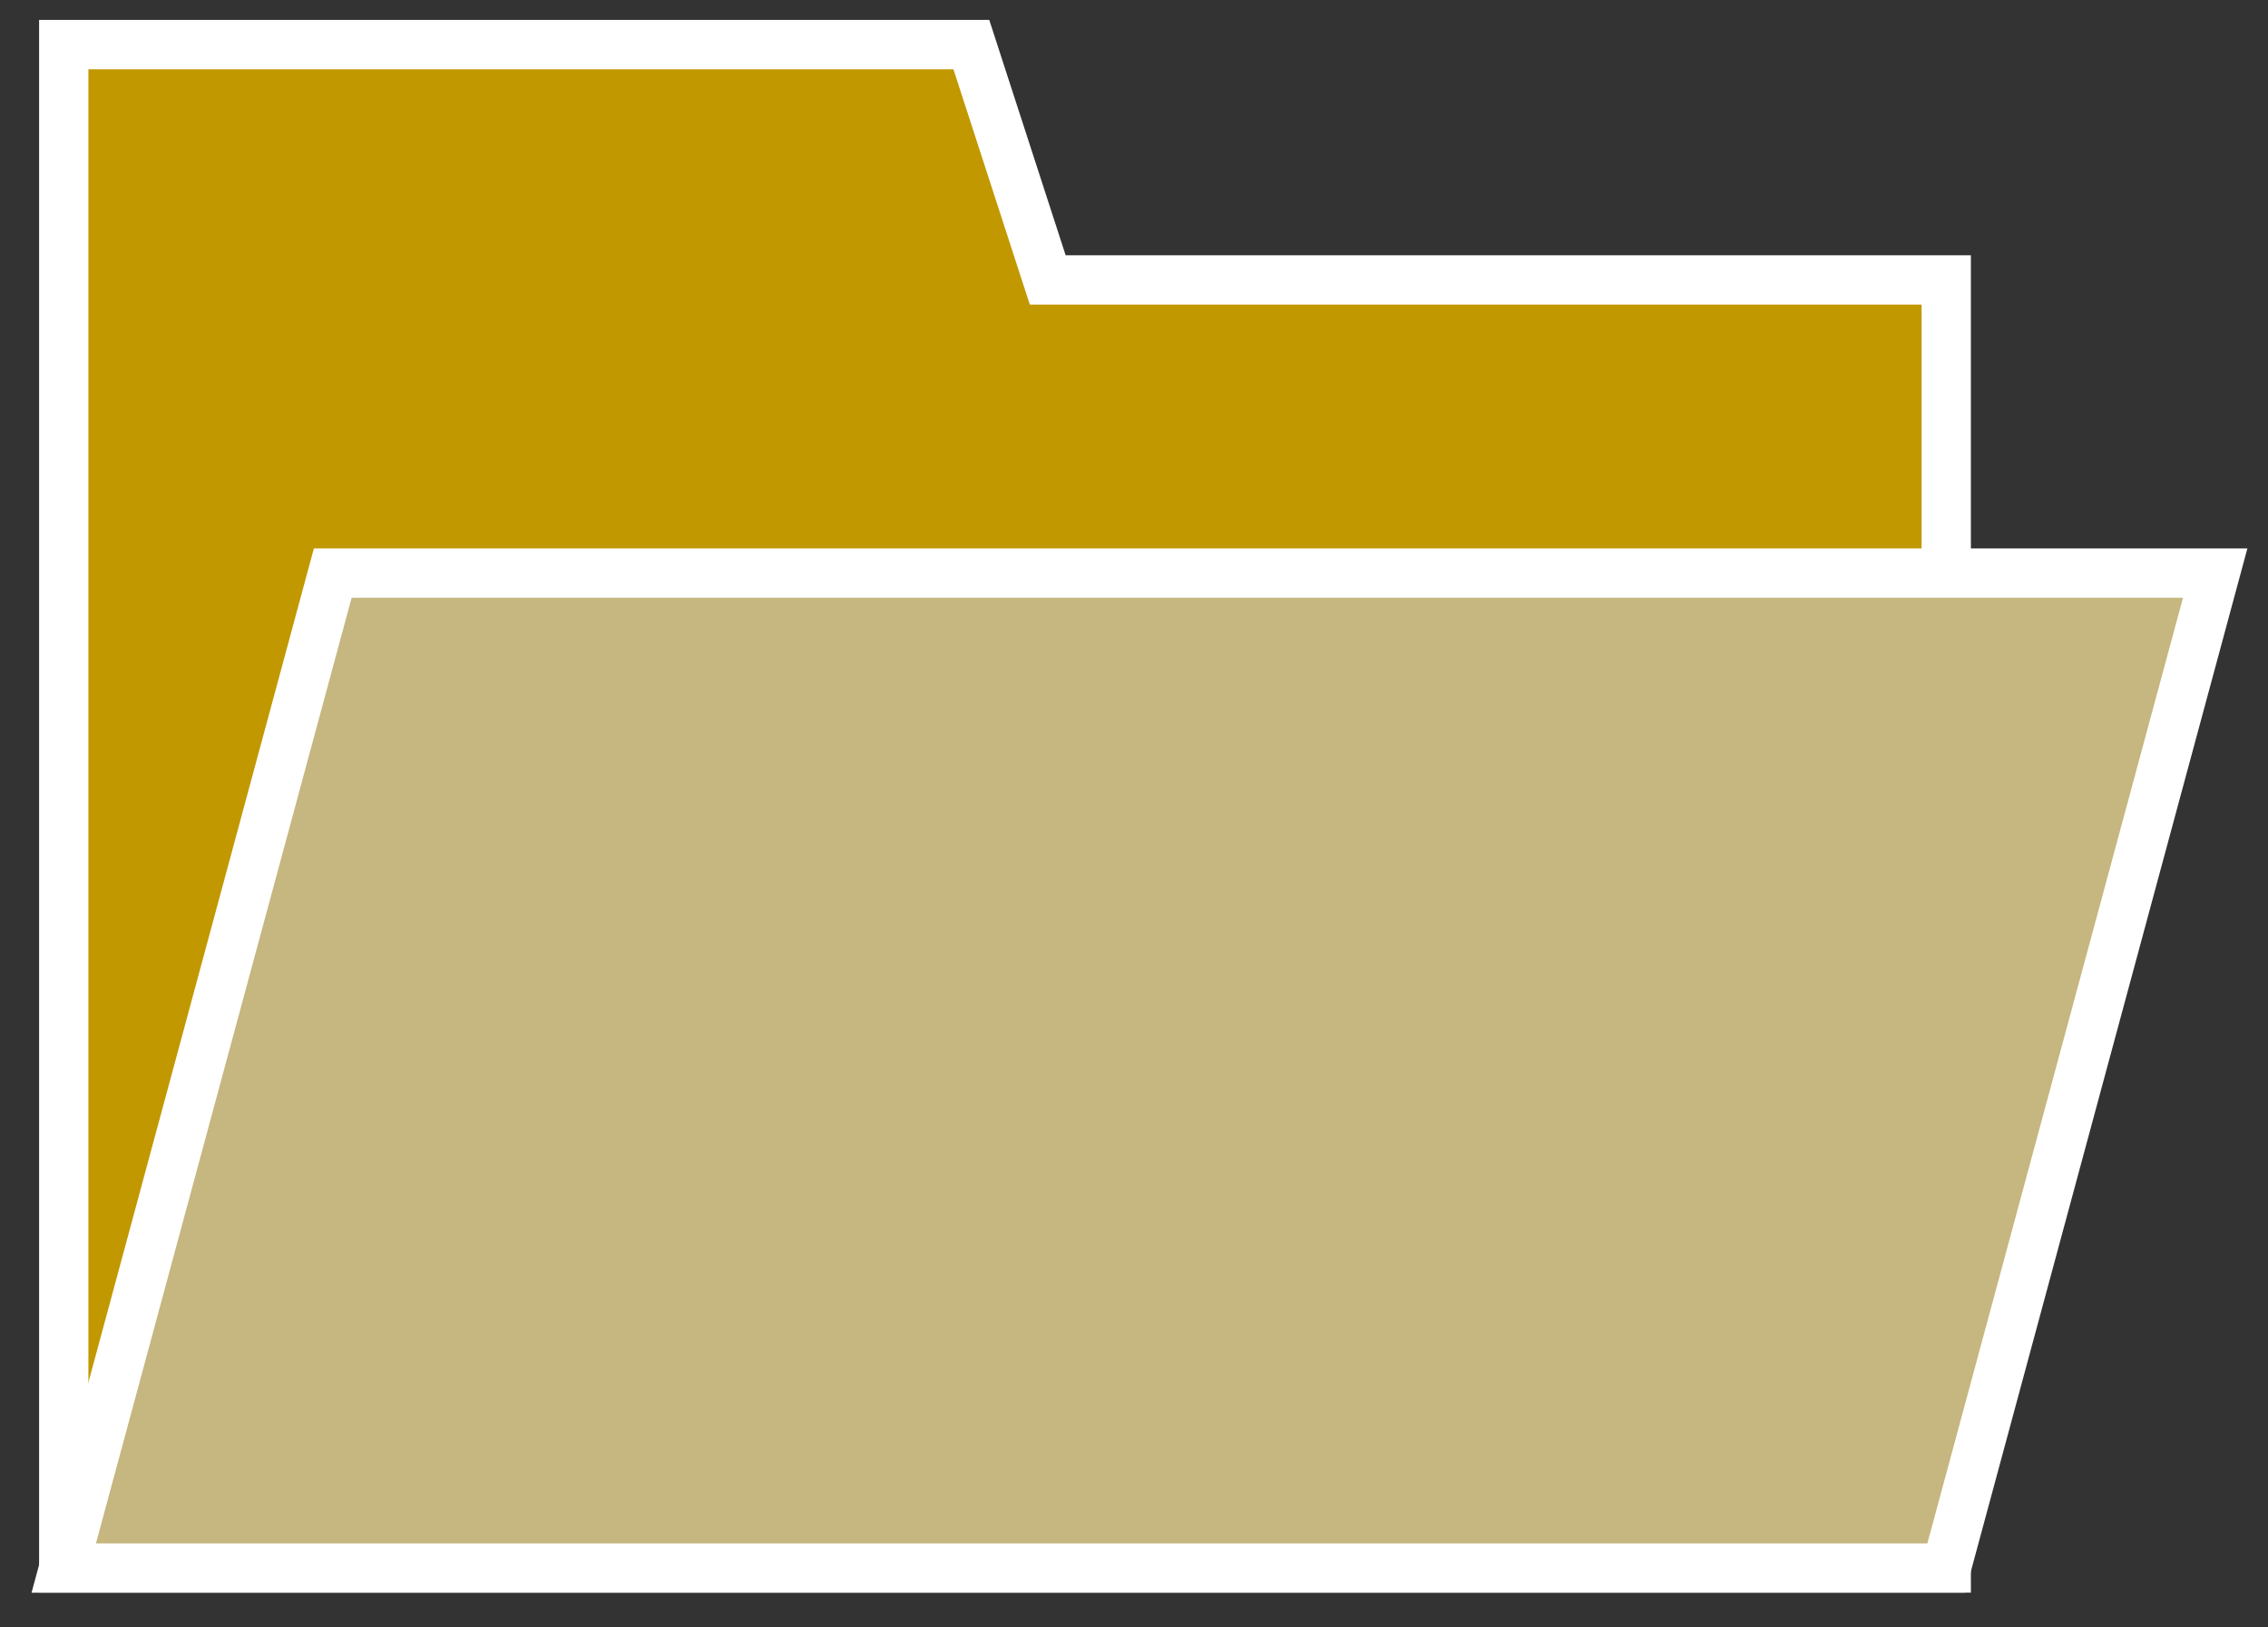 <svg width="46" height="33" viewBox="0 0 46 33" fill="none" xmlns="http://www.w3.org/2000/svg">
<rect x="0" y="0" width="46" height="33" fill="#333333" stroke="none"/>
<path d="M1.293 0.904H19.701L21.25 5.676H39.474V31.795H1.293V0.904Z" fill="#C19800" stroke="white"/>
<path d="M6.749 11.621H44.929L39.474 31.796H1.293L6.749 11.621Z" fill="#C6B67F" stroke="white"/>
</svg>
